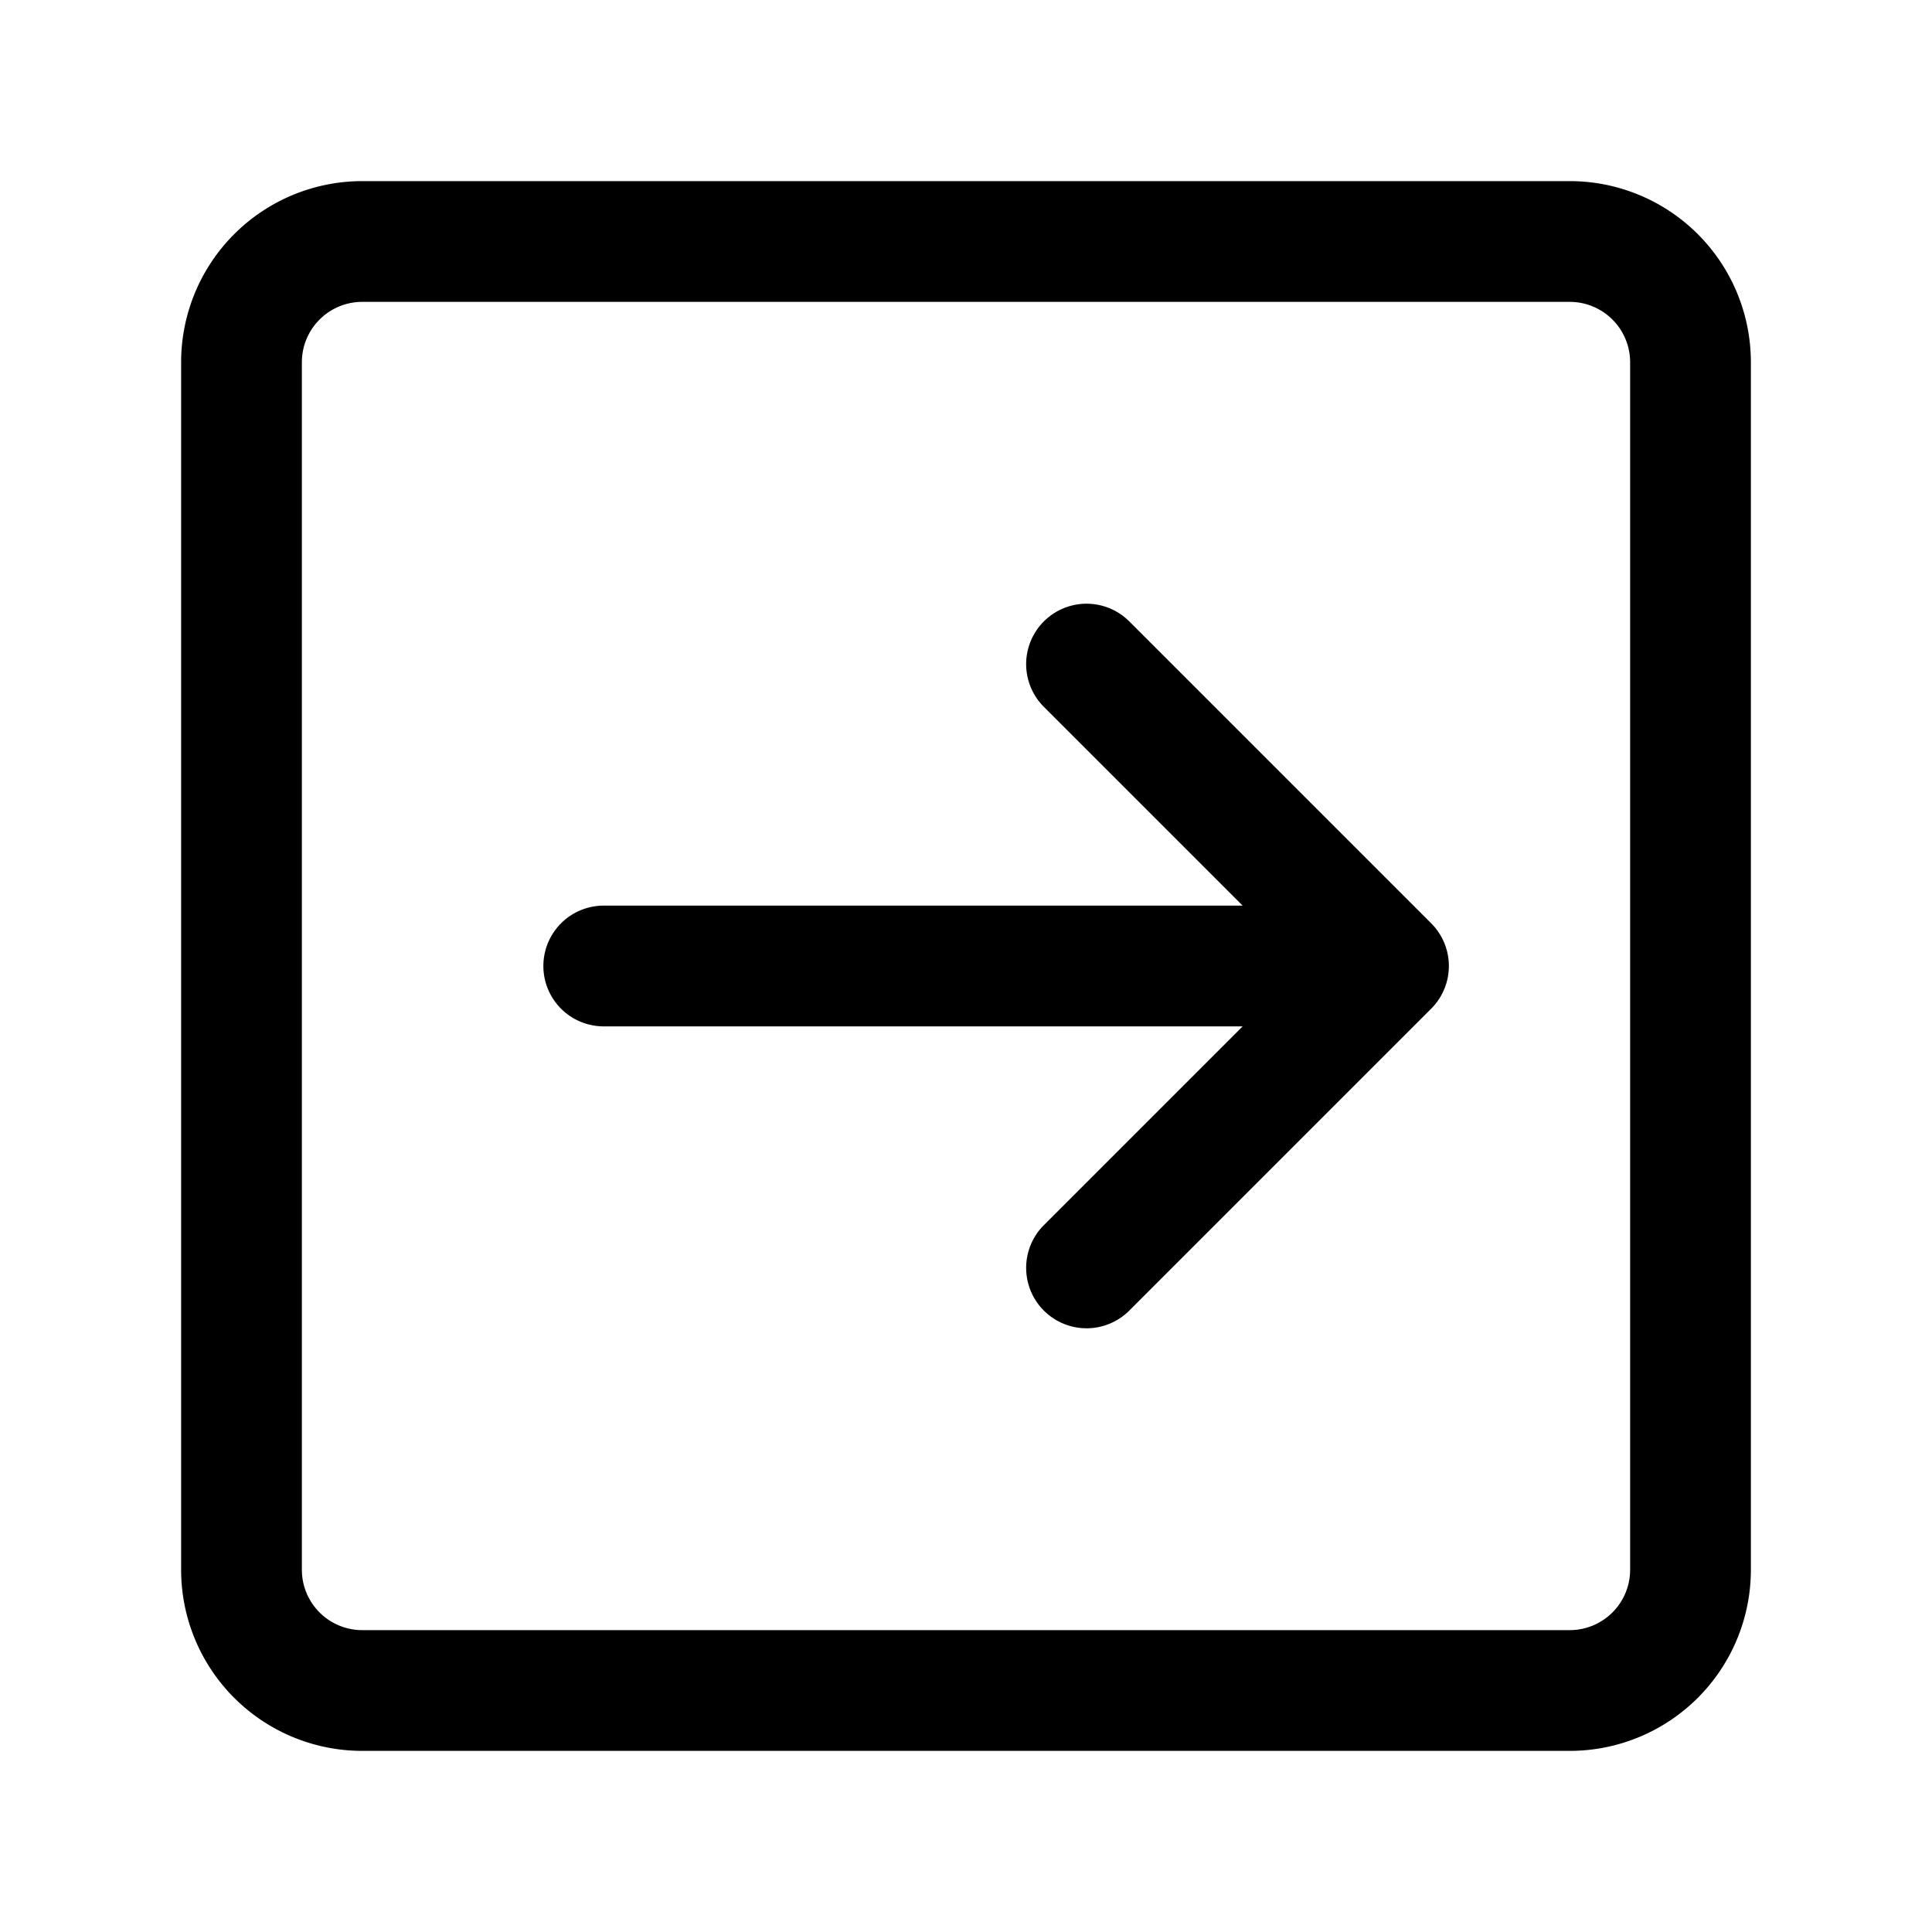 <svg t="1708588951353" class="icon" viewBox="0 0 1024 1024" version="1.1" xmlns="http://www.w3.org/2000/svg" p-id="4358" width="128" height="128"><path d="M320 480a32 32 0 0 0 0 64h338.624l-105.344 105.344a32 32 0 0 0 45.248 45.312l160-160a32 32 0 0 0 0-45.312l-160-160a32 32 0 1 0-45.248 45.312L658.624 480H320z" p-id="4359"></path><path d="M192 96A96 96 0 0 0 96 192v640A96 96 0 0 0 192 928h640a96 96 0 0 0 96-96V192A96 96 0 0 0 832 96H192zM160 192a32 32 0 0 1 32-32h640a32 32 0 0 1 32 32v640a32 32 0 0 1-32 32H192a32 32 0 0 1-32-32V192z" p-id="4360"></path></svg>
